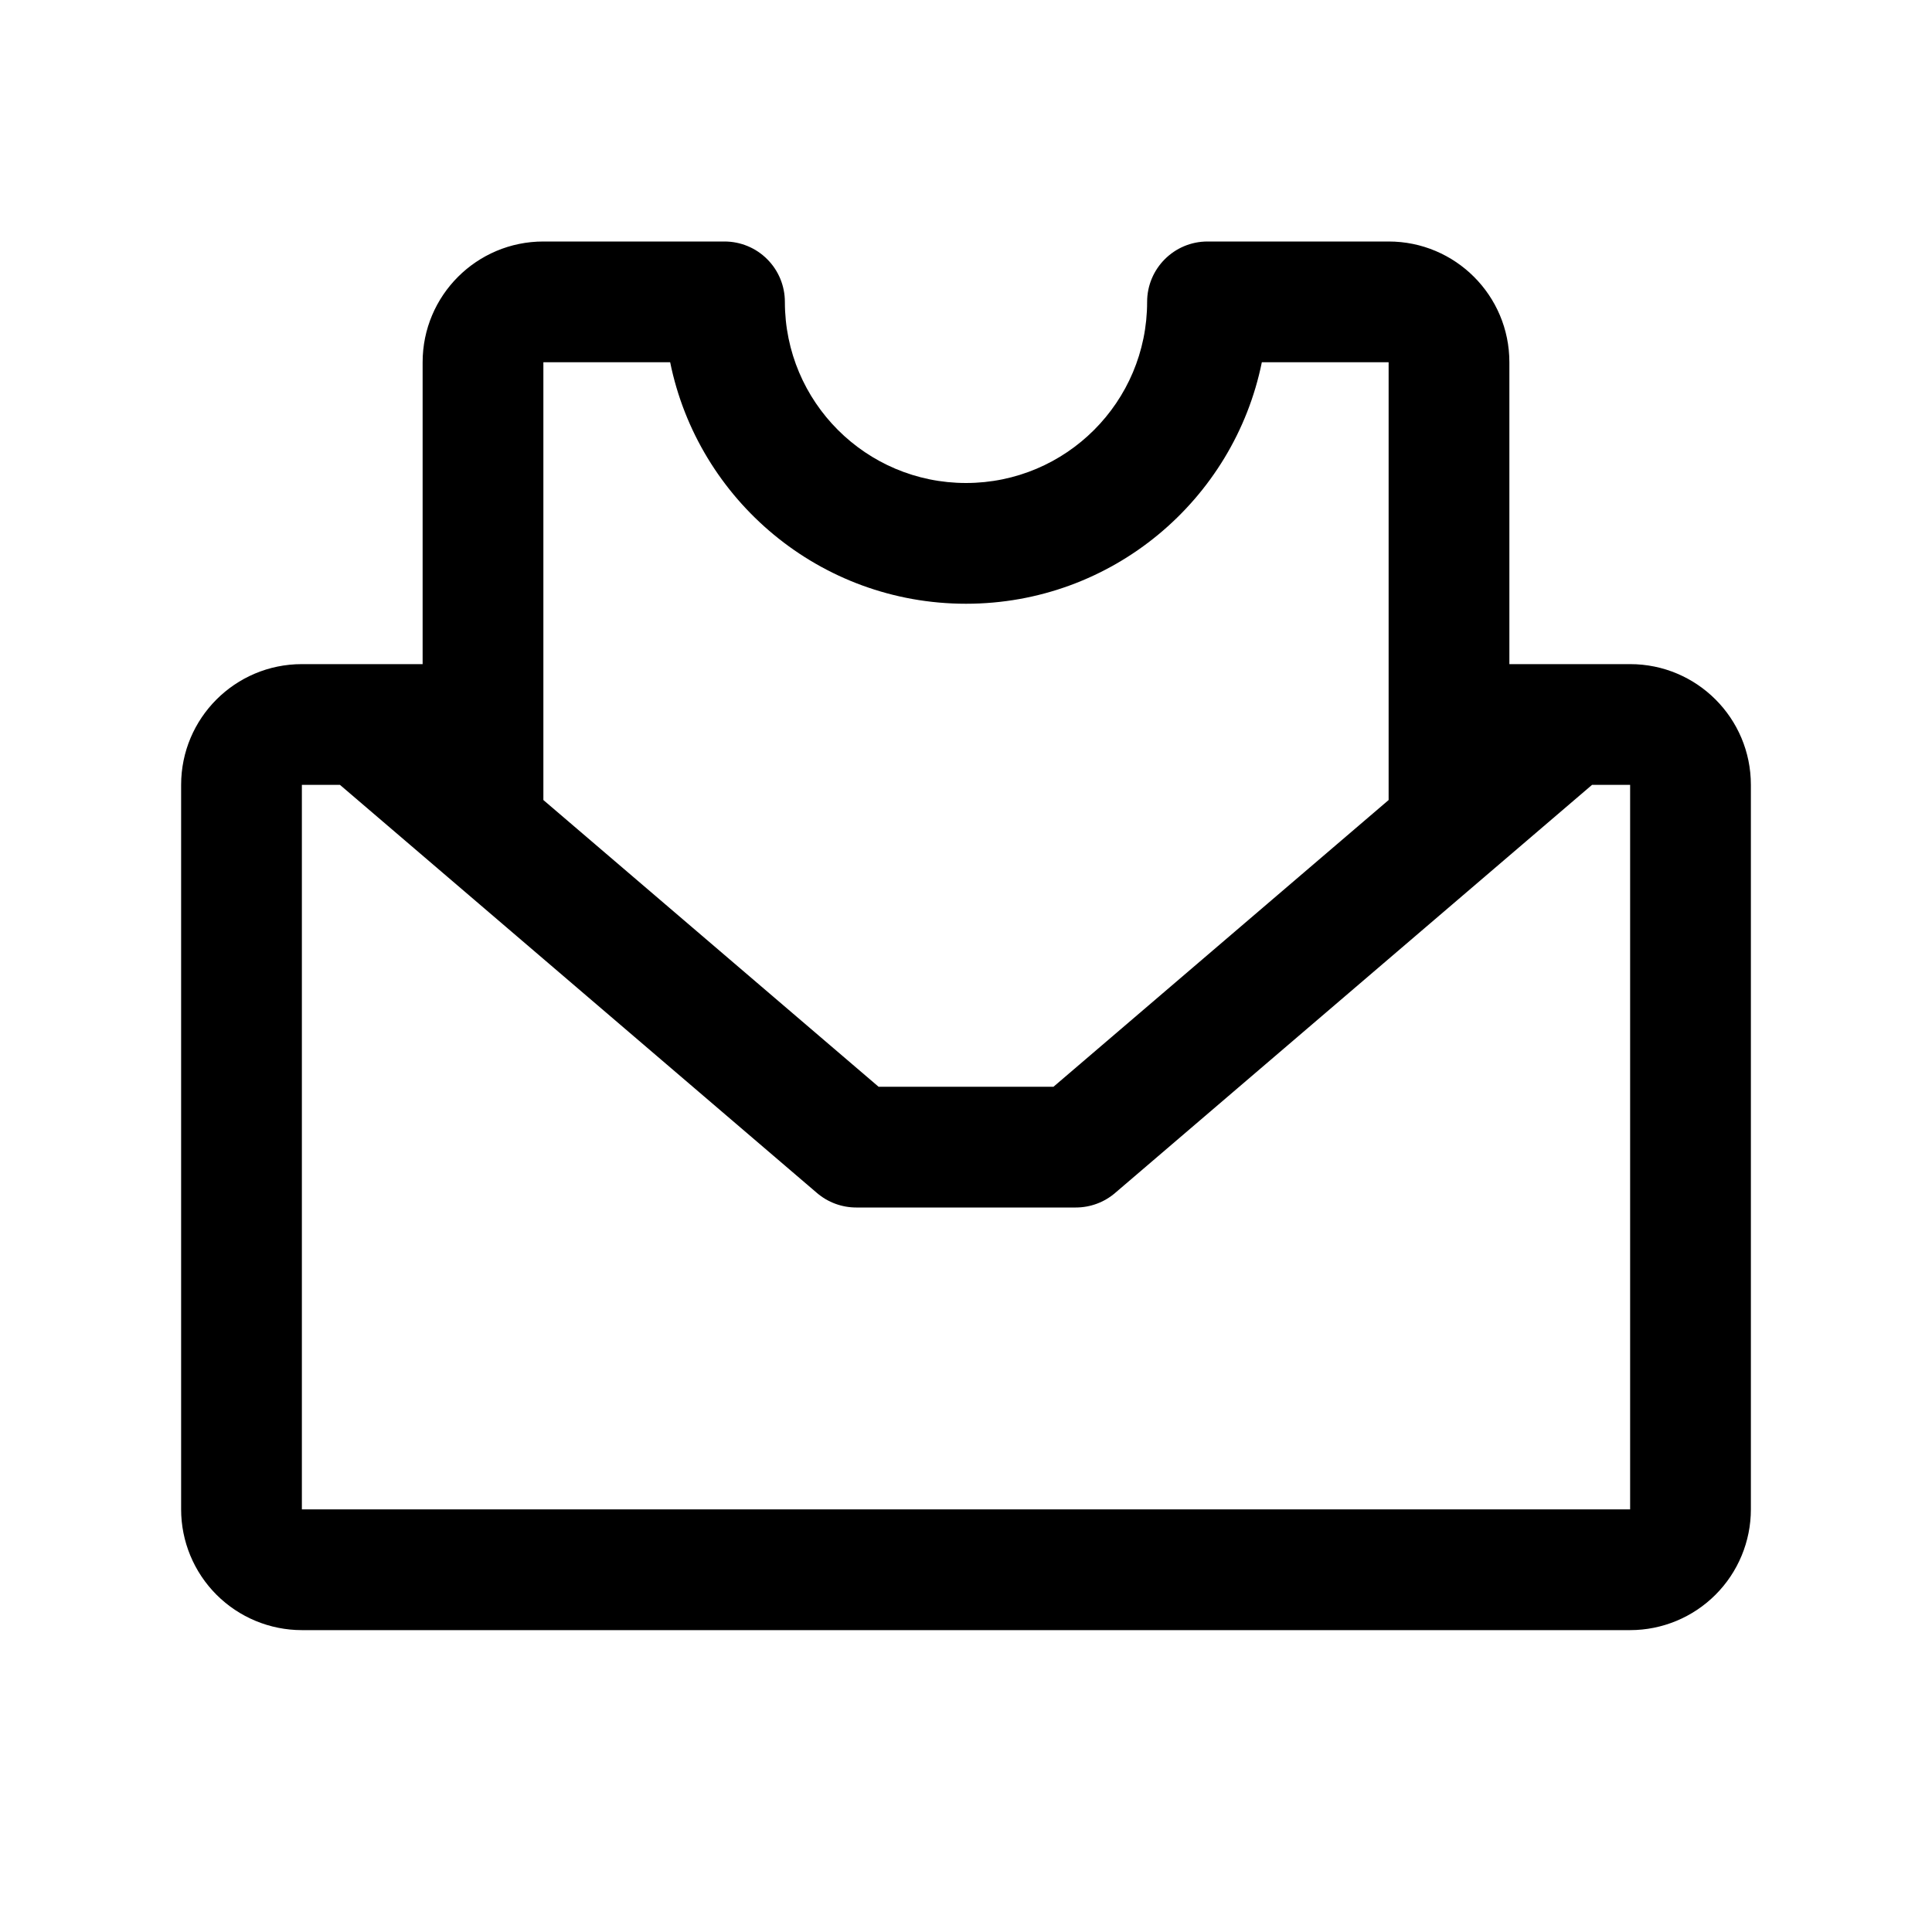<svg width="32" height="32" viewBox="0 0 32 32" fill="none" xmlns="http://www.w3.org/2000/svg">
<path fill-rule="evenodd" clip-rule="evenodd" d="M11.1 6L9 6L9 13.251L14.552 18H17.449L23 13.251V6H20.9C20.437 8.282 18.419 10 16 10C13.581 10 11.563 8.282 11.1 6ZM26.369 13L18.469 19.76C18.288 19.915 18.057 20 17.819 20H14.182C13.944 20 13.713 19.915 13.532 19.76L5.631 13H5V25H27V13H26.369ZM6.007 11C6.003 11 5.998 11 5.994 11H5C3.895 11 3 11.895 3 13V25C3 25.53 3.211 26.039 3.586 26.414C3.961 26.789 4.47 27 5 27H27C27.53 27 28.039 26.789 28.414 26.414C28.789 26.039 29 25.53 29 25V13C29 11.895 28.105 11 27 11H26.006C26.002 11 25.997 11 25.994 11H25V6C25 4.895 24.105 4 23 4H20C19.448 4 19 4.448 19 5C19 6.657 17.657 8 16 8C14.343 8 13 6.657 13 5C13 4.735 12.895 4.48 12.707 4.293C12.52 4.105 12.265 4 12 4L9 4C7.895 4 7 4.895 7 6L7 11H6.007Z" fill="black"/>
</svg>
